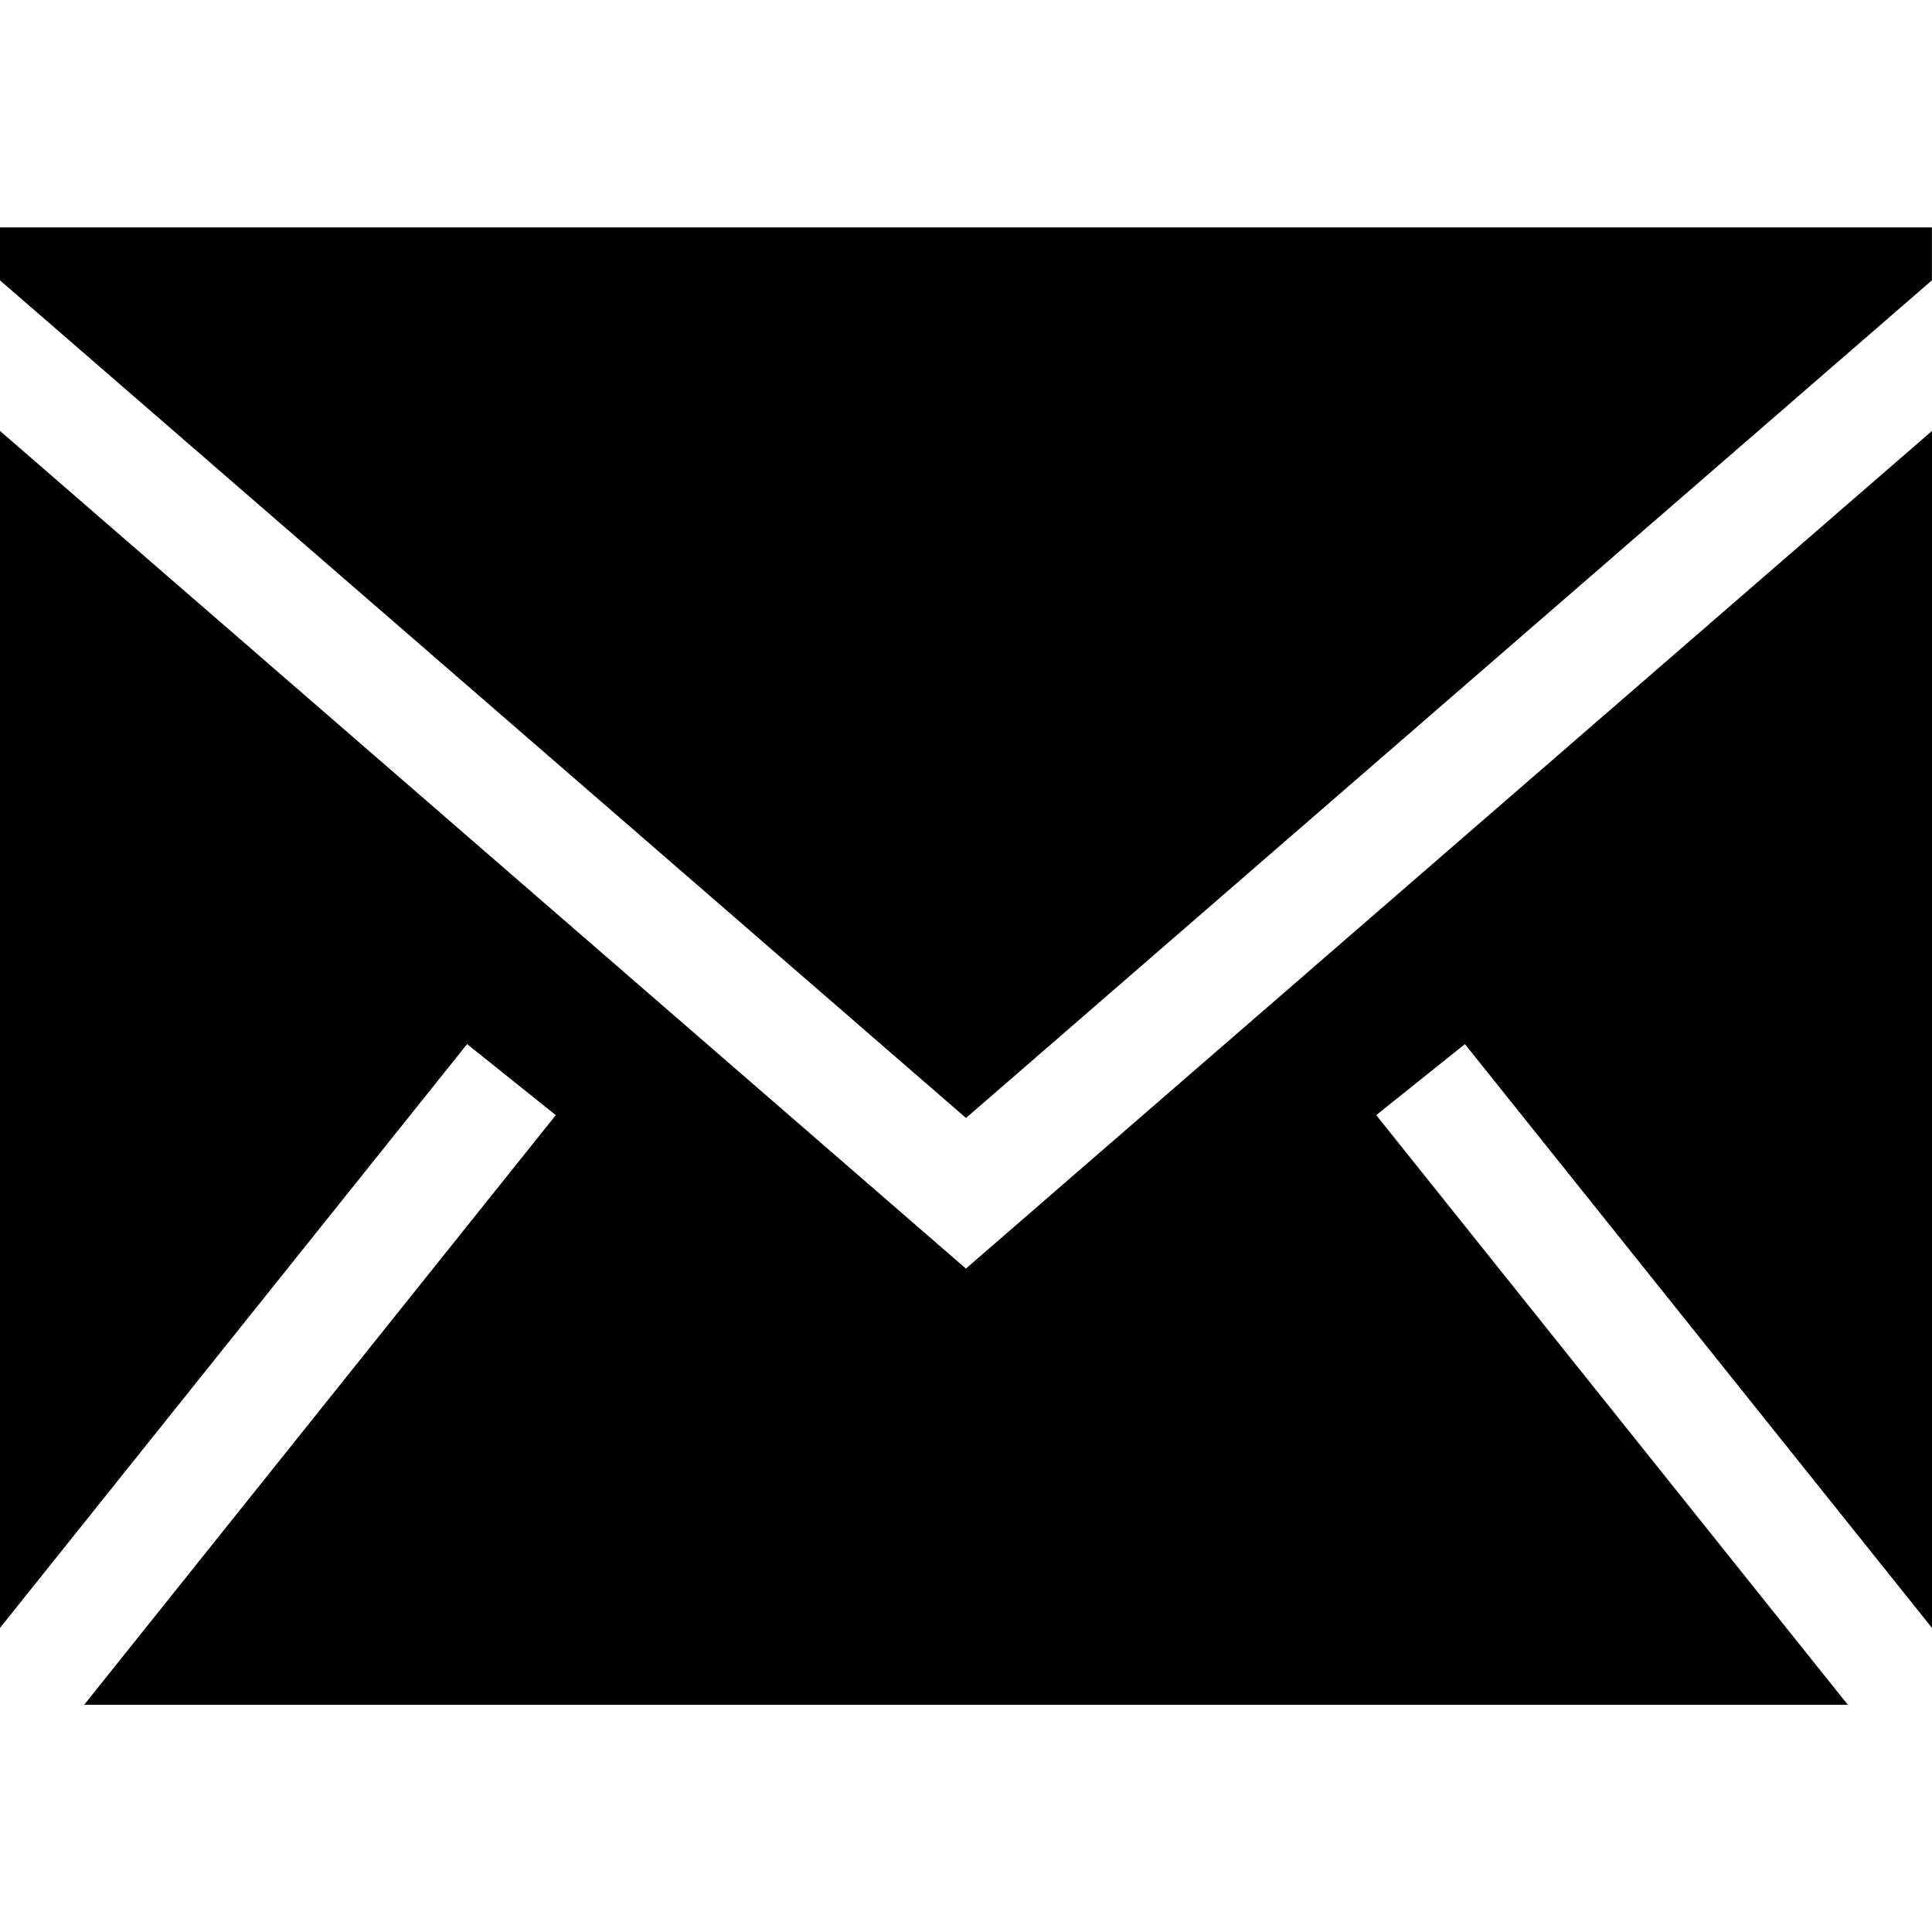 <svg width="21" height="21" viewBox="0 0 21 21" fill="none" xmlns="http://www.w3.org/2000/svg">
<path fill-rule="evenodd" clip-rule="evenodd" d="M21 4.684V17.695L15.923 11.349L14.959 12.121L20.085 18.53H0.915L6.041 12.121L5.077 11.349L0 17.695V4.684L10.499 13.789L21 4.684ZM20.999 2.472V3.047L10.5 12.152L0 3.047V2.472H20.999Z" fill="black"/>
</svg>
